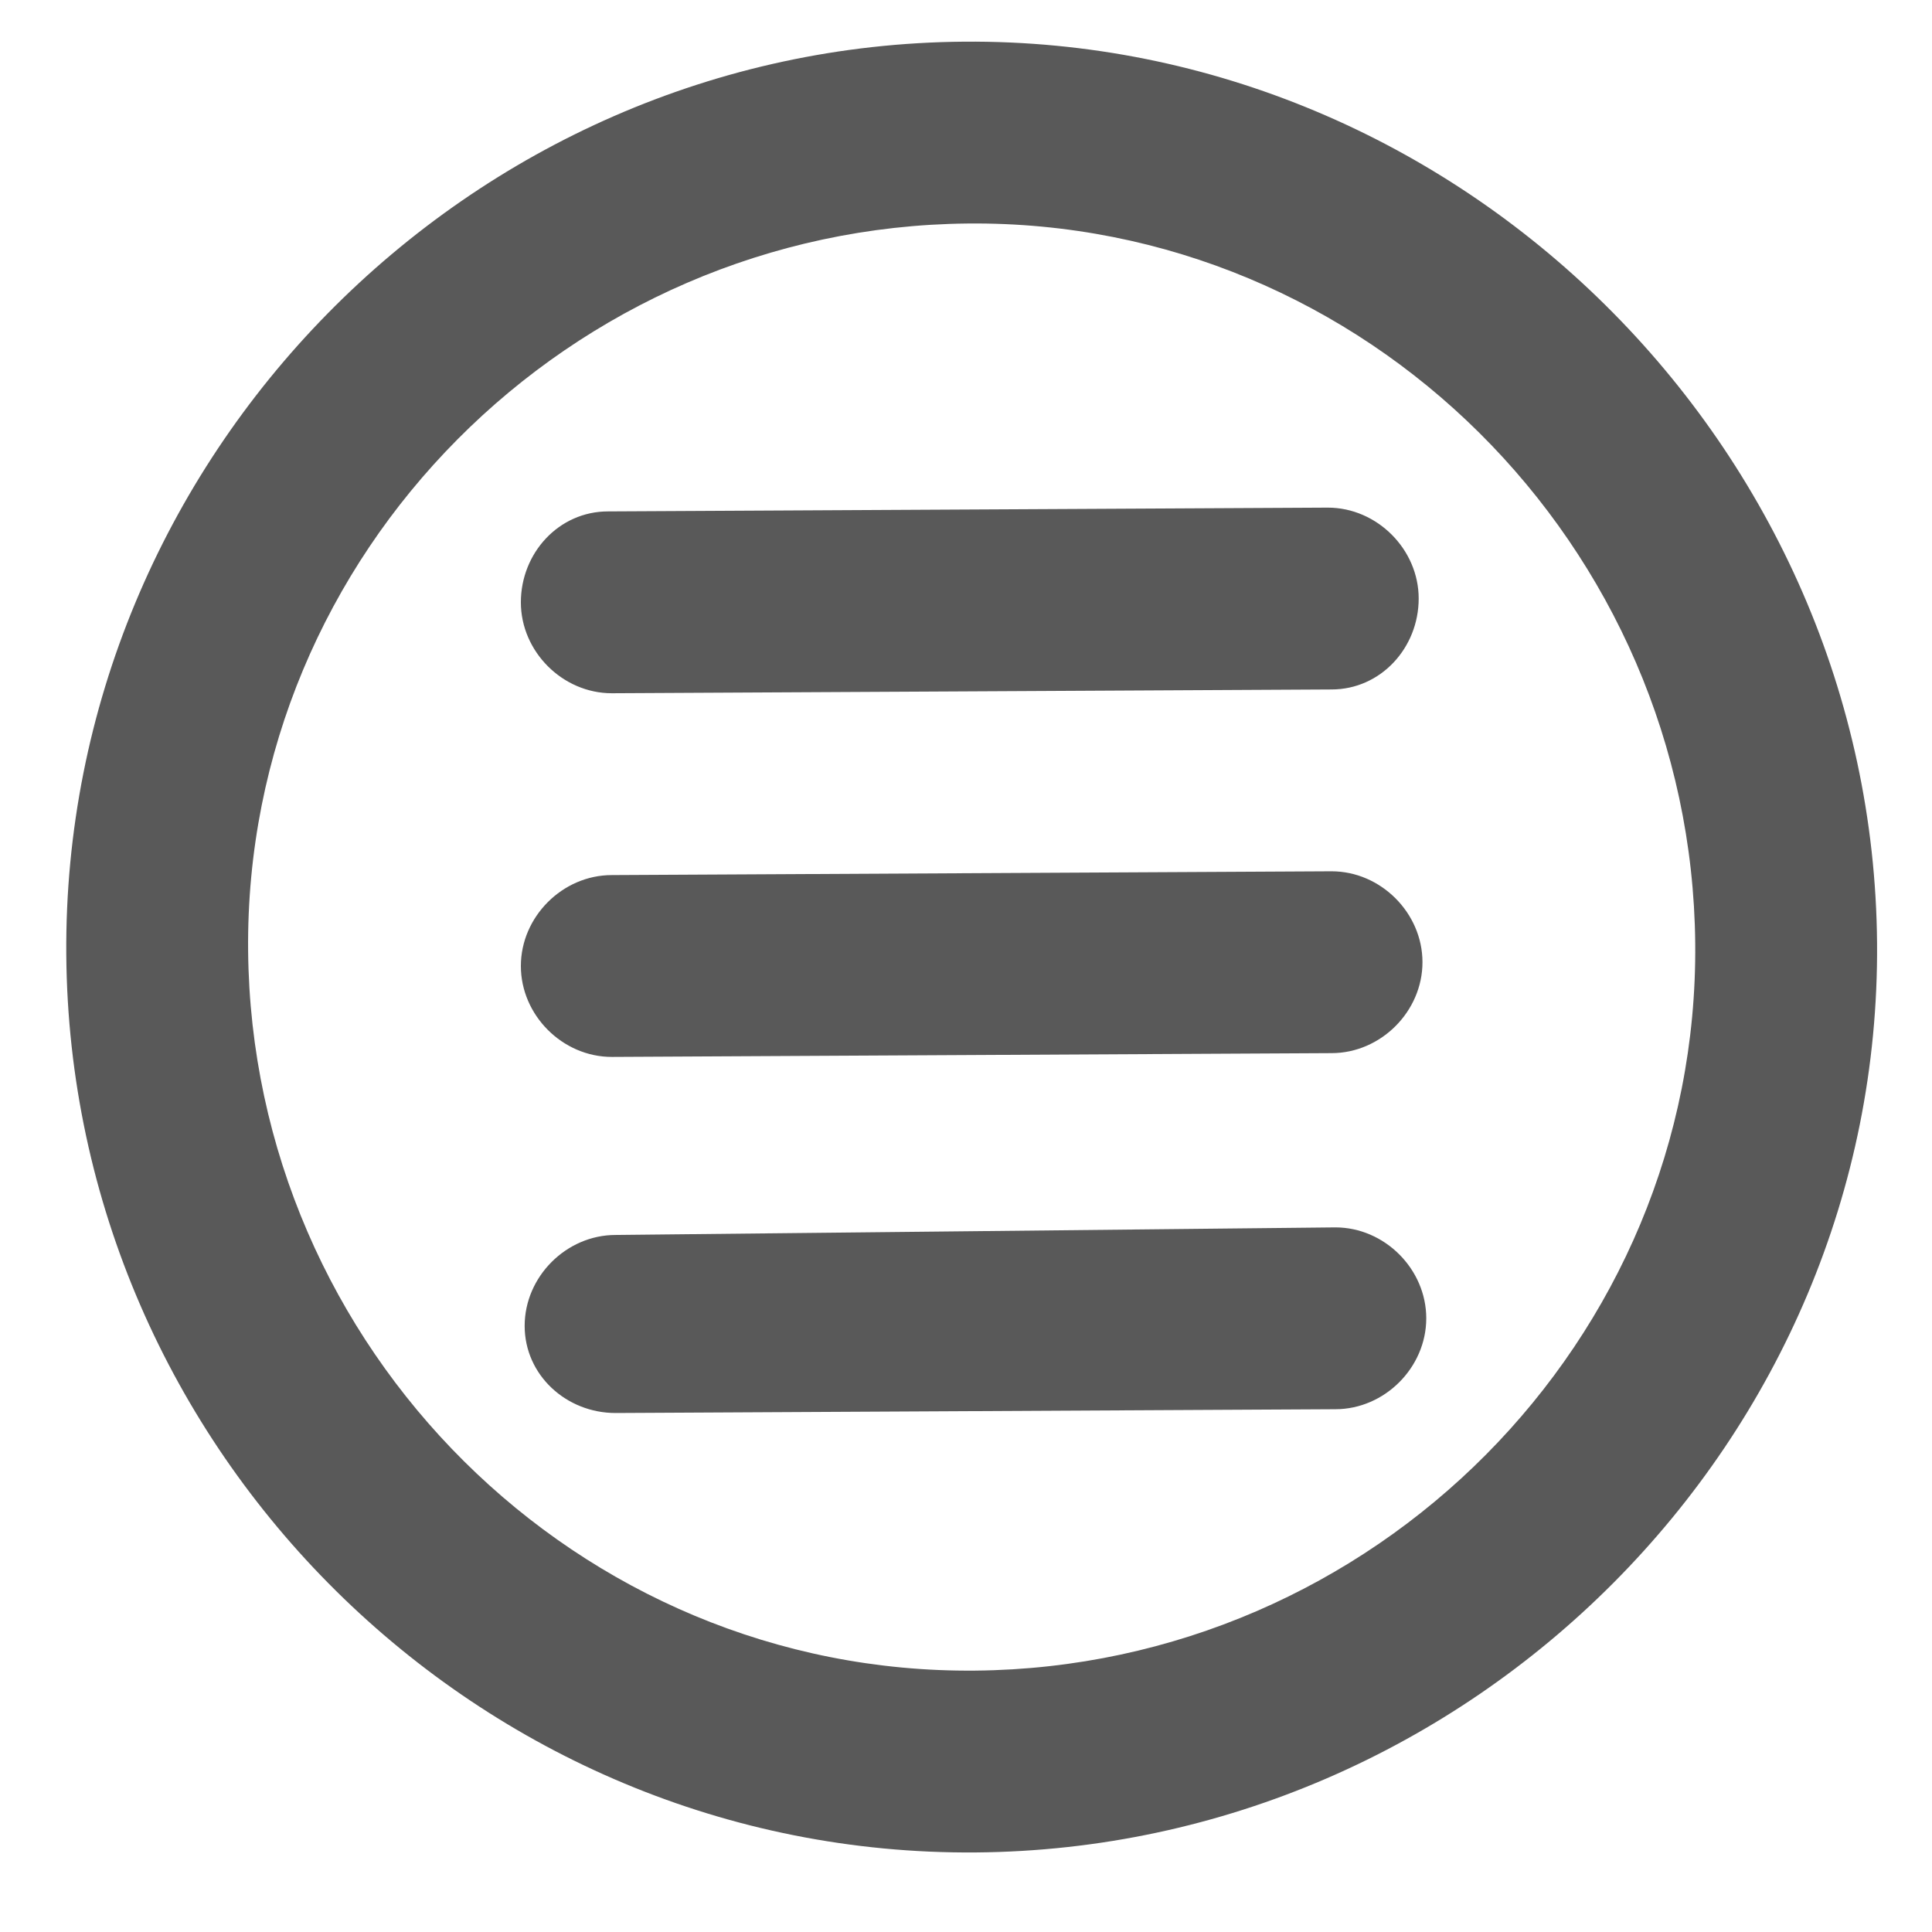 <svg xmlns="http://www.w3.org/2000/svg" version="1.1" xmlns:xlink="http://www.w3.org/1999/xlink" viewBox="0 0 510 510" preserveAspectRatio="xMidYMid">
                    <defs><style>.cls-1{fill:#595959;}</style></defs>
                    <title>row-unselected</title>
                    <g id="Layer_2" data-name="Layer 2"><g id="row-unselected">
                    <path class="cls-1" d="M254.497 11c131-1 240 107 241 238s-107 239-238 240-239-106-240-237 106-240 237-241zm193 238c-1-105-87-191-192-190s-191 87-190 192 87 191 192 190 191-87 190-192zm-286-66c-13 0-24-11-24-24s10-24 23-24l190-1c13 0 24 11 24 24s-10 24-23 24zm190 47c13 0 24 11 24 24s-11 24-24 24l-190 1c-13 0-24-11-24-24s11-24 24-24zm1 94c13 0 24 11 24 24s-11 24-24 24l-190 1c-13 0-24-10-24-23s11-24 24-24z"></path>
                    </g></g>
                    </svg>